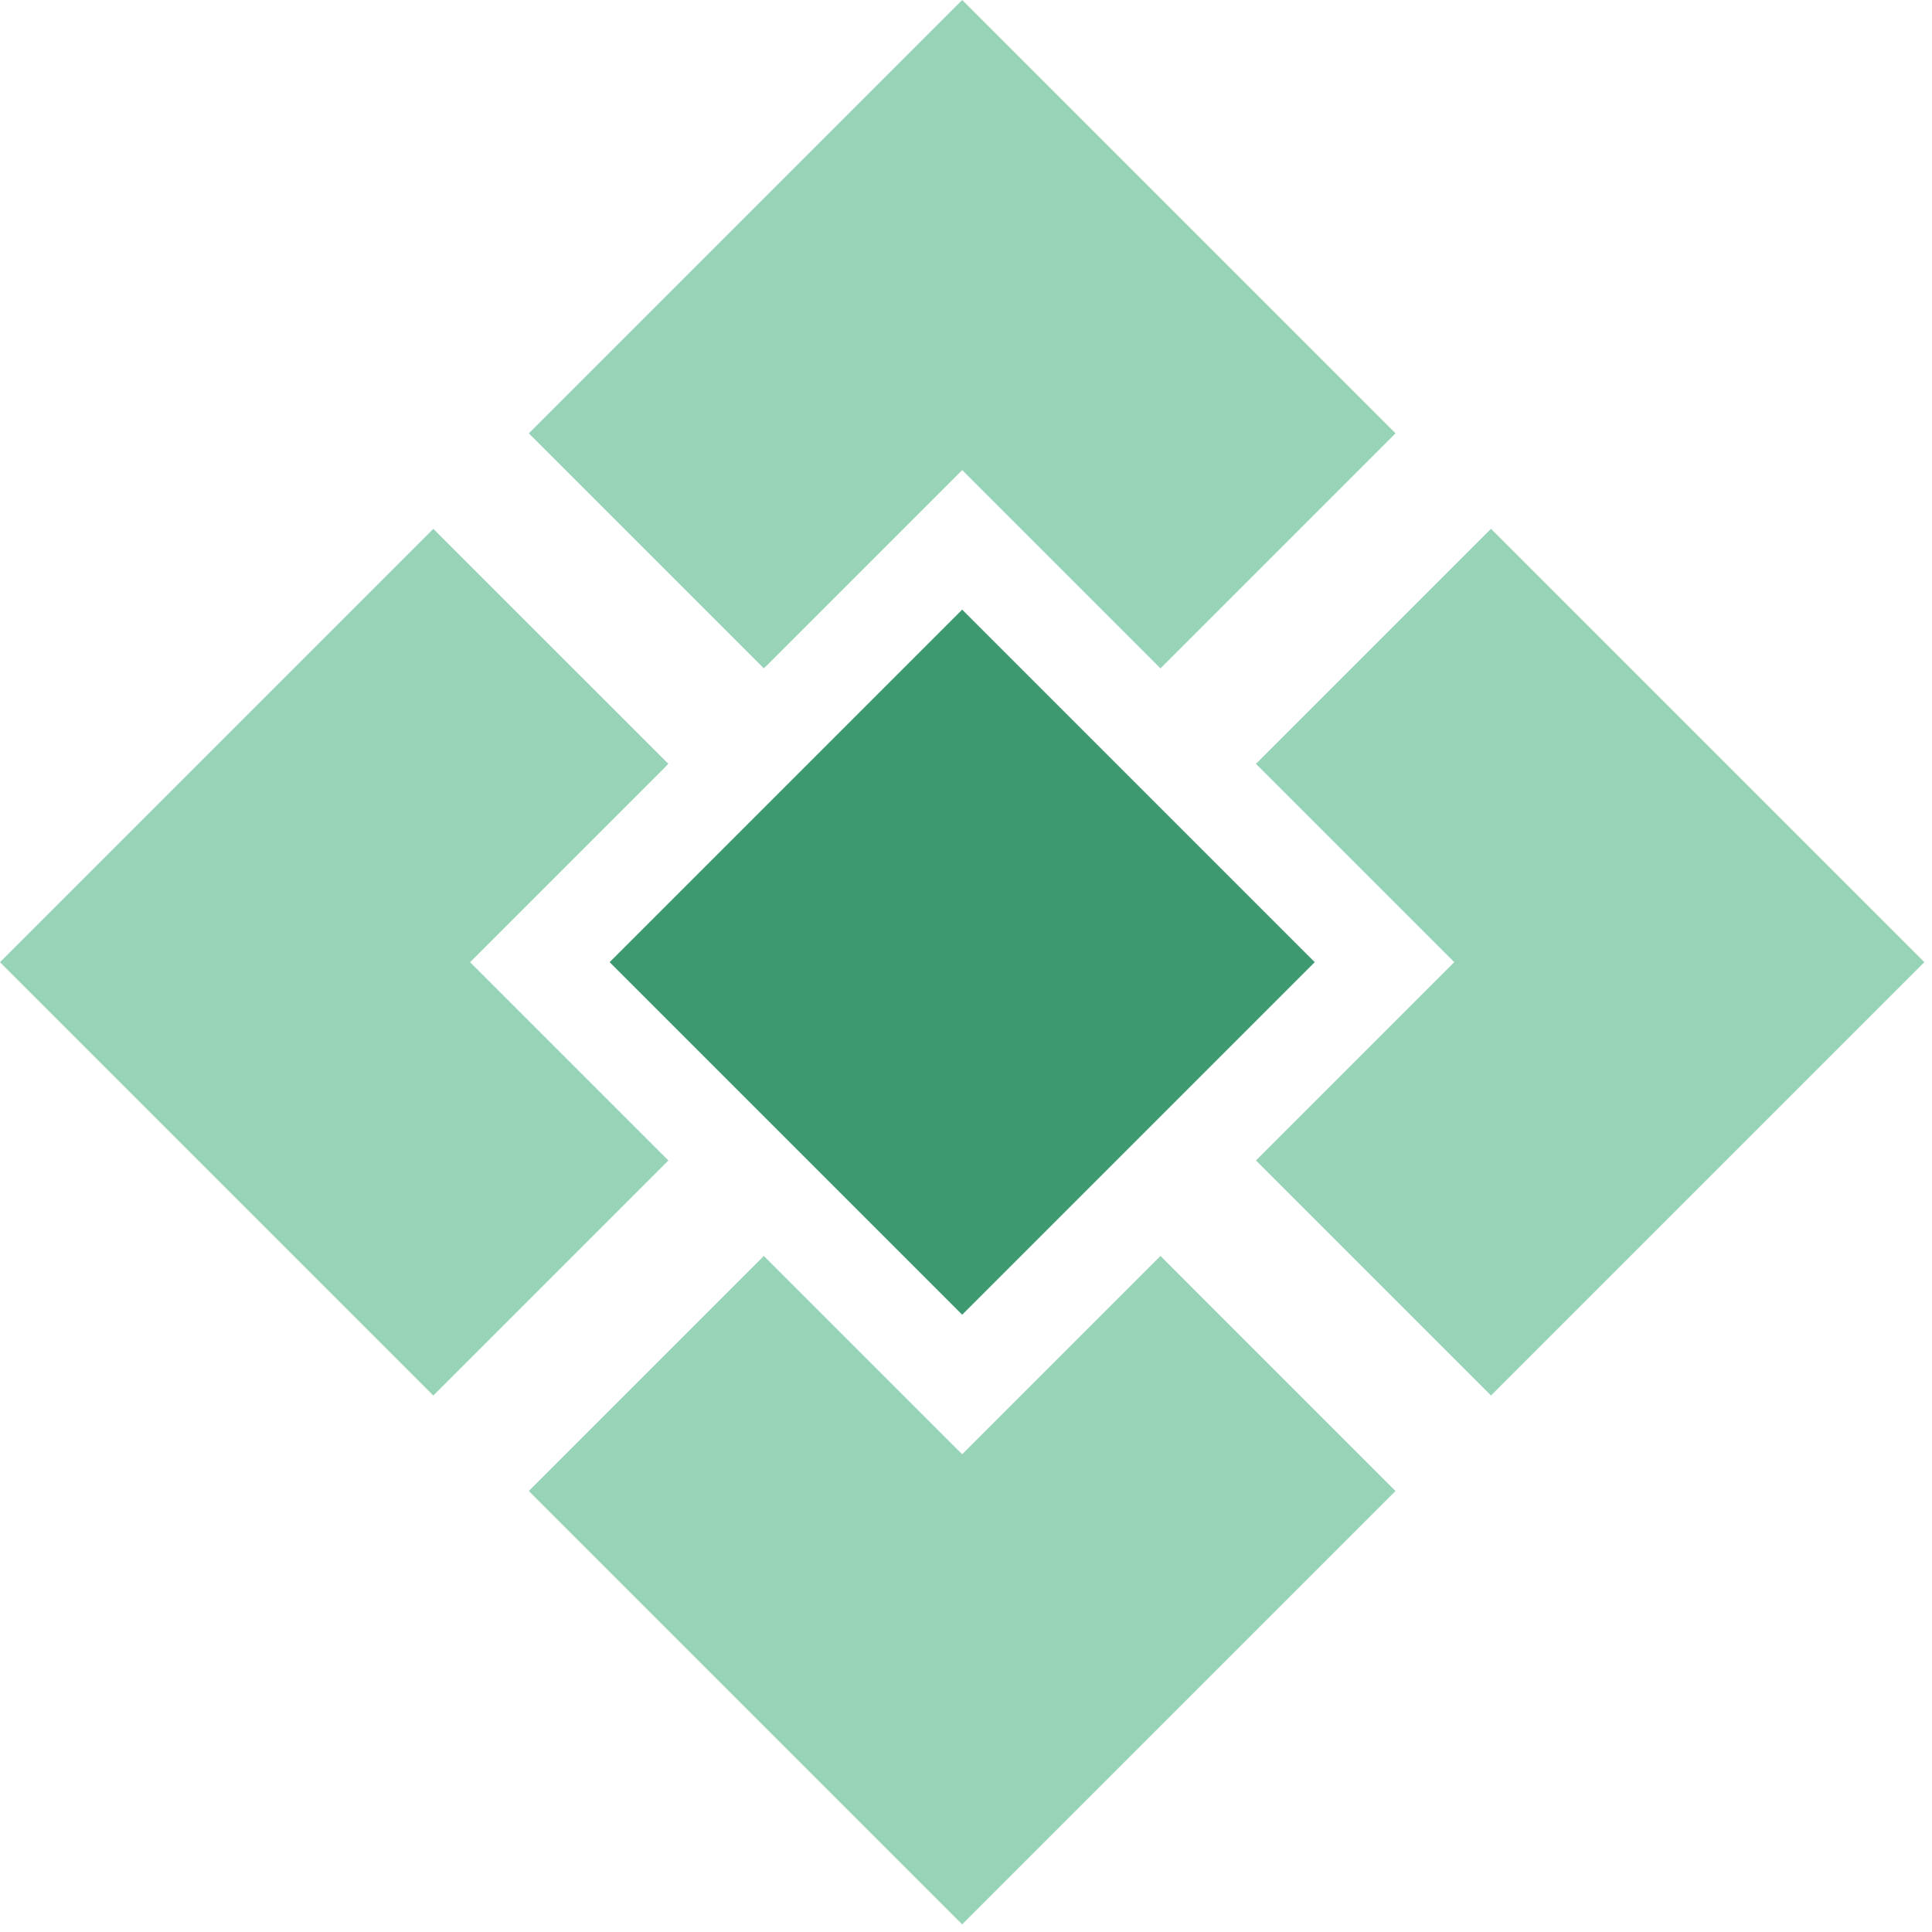 <svg xmlns="http://www.w3.org/2000/svg" xmlns:xlink="http://www.w3.org/1999/xlink" width="186" height="186" version="1.1" viewBox="0 0 186 186" xml:space="preserve" style="fill-rule:evenodd;clip-rule:evenodd;stroke-linejoin:round;stroke-miterlimit:2"><g><path d="M126.572,92.631l-33.941,-33.941l-33.941,33.941l33.941,33.941l33.941,-33.941Z" style="fill:#3d996f"/><path d="M111.723,64.347l-19.092,-19.092l-19.092,19.092l-22.627,-22.628l19.963,-19.963l21.756,-21.756l41.719,41.719l-22.627,22.628Z" style="fill:#96d3b7"/><path d="M120.915,111.723l19.092,-19.092l-19.092,-19.092l22.628,-22.627l19.963,19.963l21.756,21.756l-41.719,41.719l-22.628,-22.627Z" style="fill:#96d3b7"/><path d="M73.539,120.915l19.092,19.092l19.092,-19.092l22.627,22.628l-19.963,19.963l-21.756,21.756l-41.719,-41.719l22.627,-22.628Z" style="fill:#96d3b7"/><path d="M64.347,73.539l-19.092,19.092l19.092,19.092l-22.628,22.627l-19.963,-19.963l-21.756,-21.756l41.719,-41.719l22.628,22.627Z" style="fill:#96d3b7"/></g></svg>